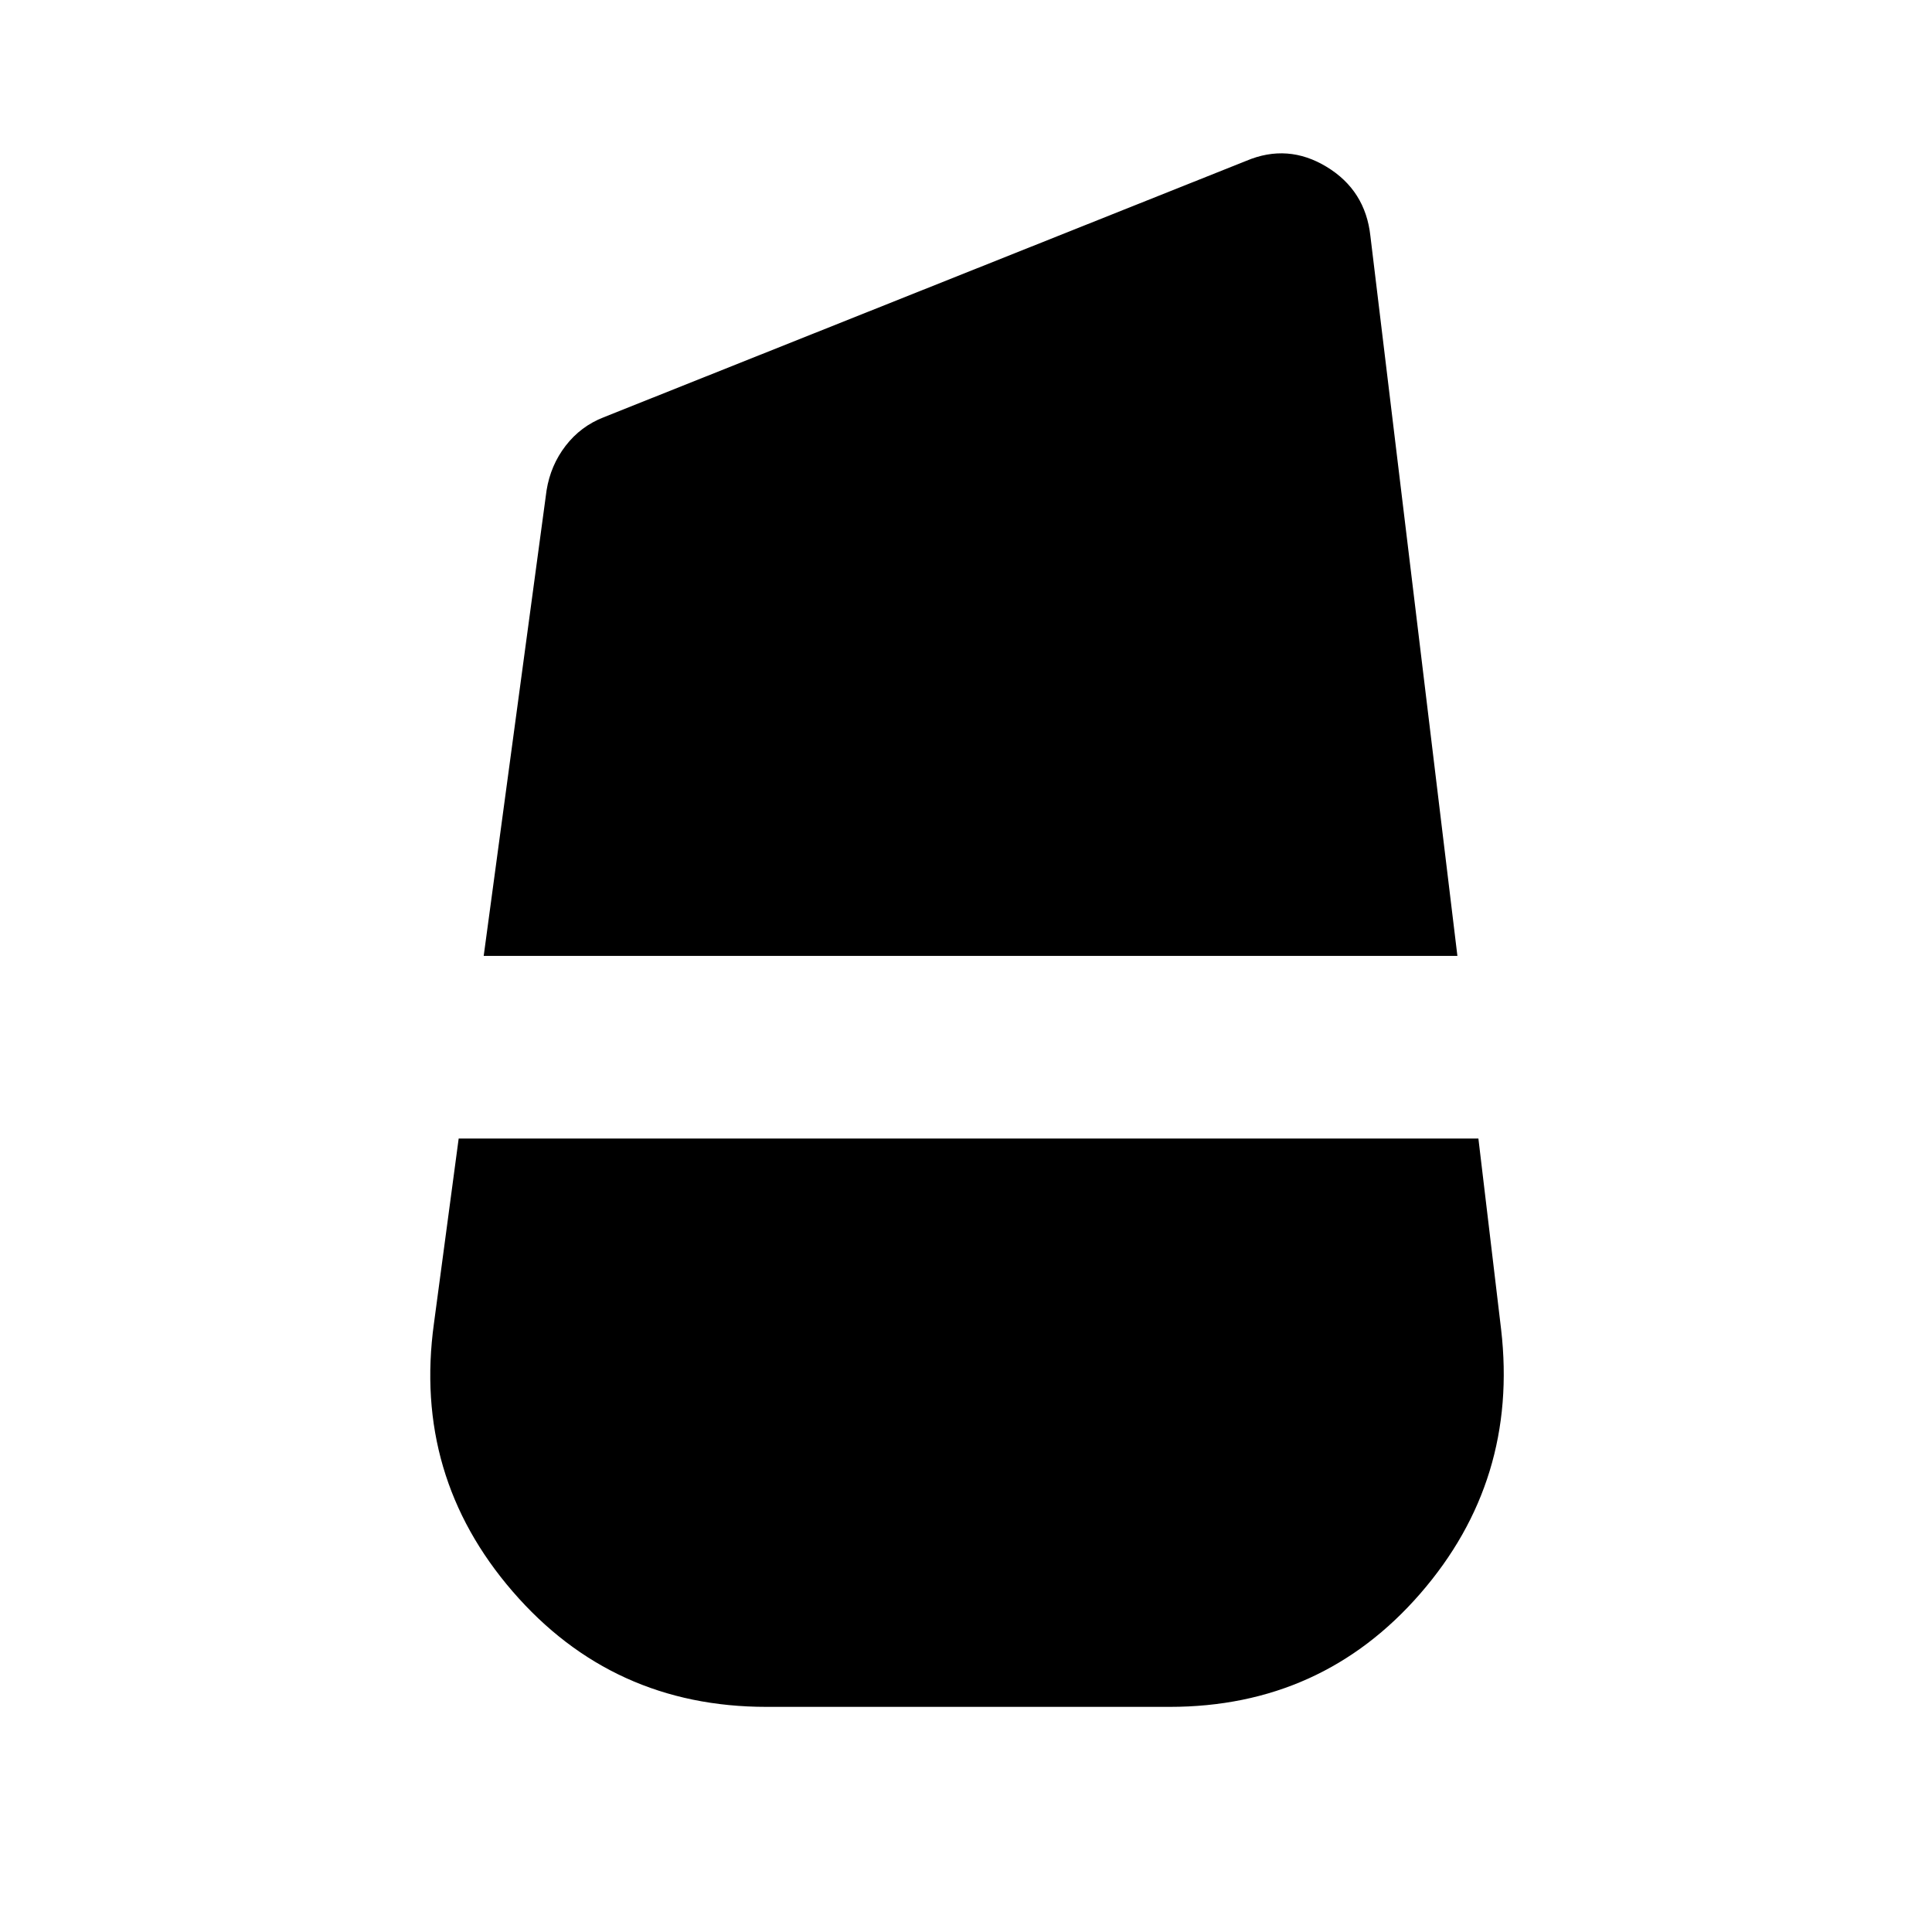 <svg xmlns="http://www.w3.org/2000/svg" height="24" viewBox="0 -960 960 960" width="24"><path d="m240.348-485.022 31.239-231.326q2-12.435 9.456-22.13 7.457-9.696 18.892-14.174l319.348-127.435q20.63-8.718 39.902 2.978 19.272 11.696 21.75 34.326l43.239 357.761H240.348Zm140.5 373.153q-76.587 0-126.142-57.37-49.554-57.37-39.076-133.196l12.283-91.826h506.696l11.282 94.783q8.718 75.108-40.195 131.359-48.913 56.25-124.5 56.25H380.848Z"/></svg>